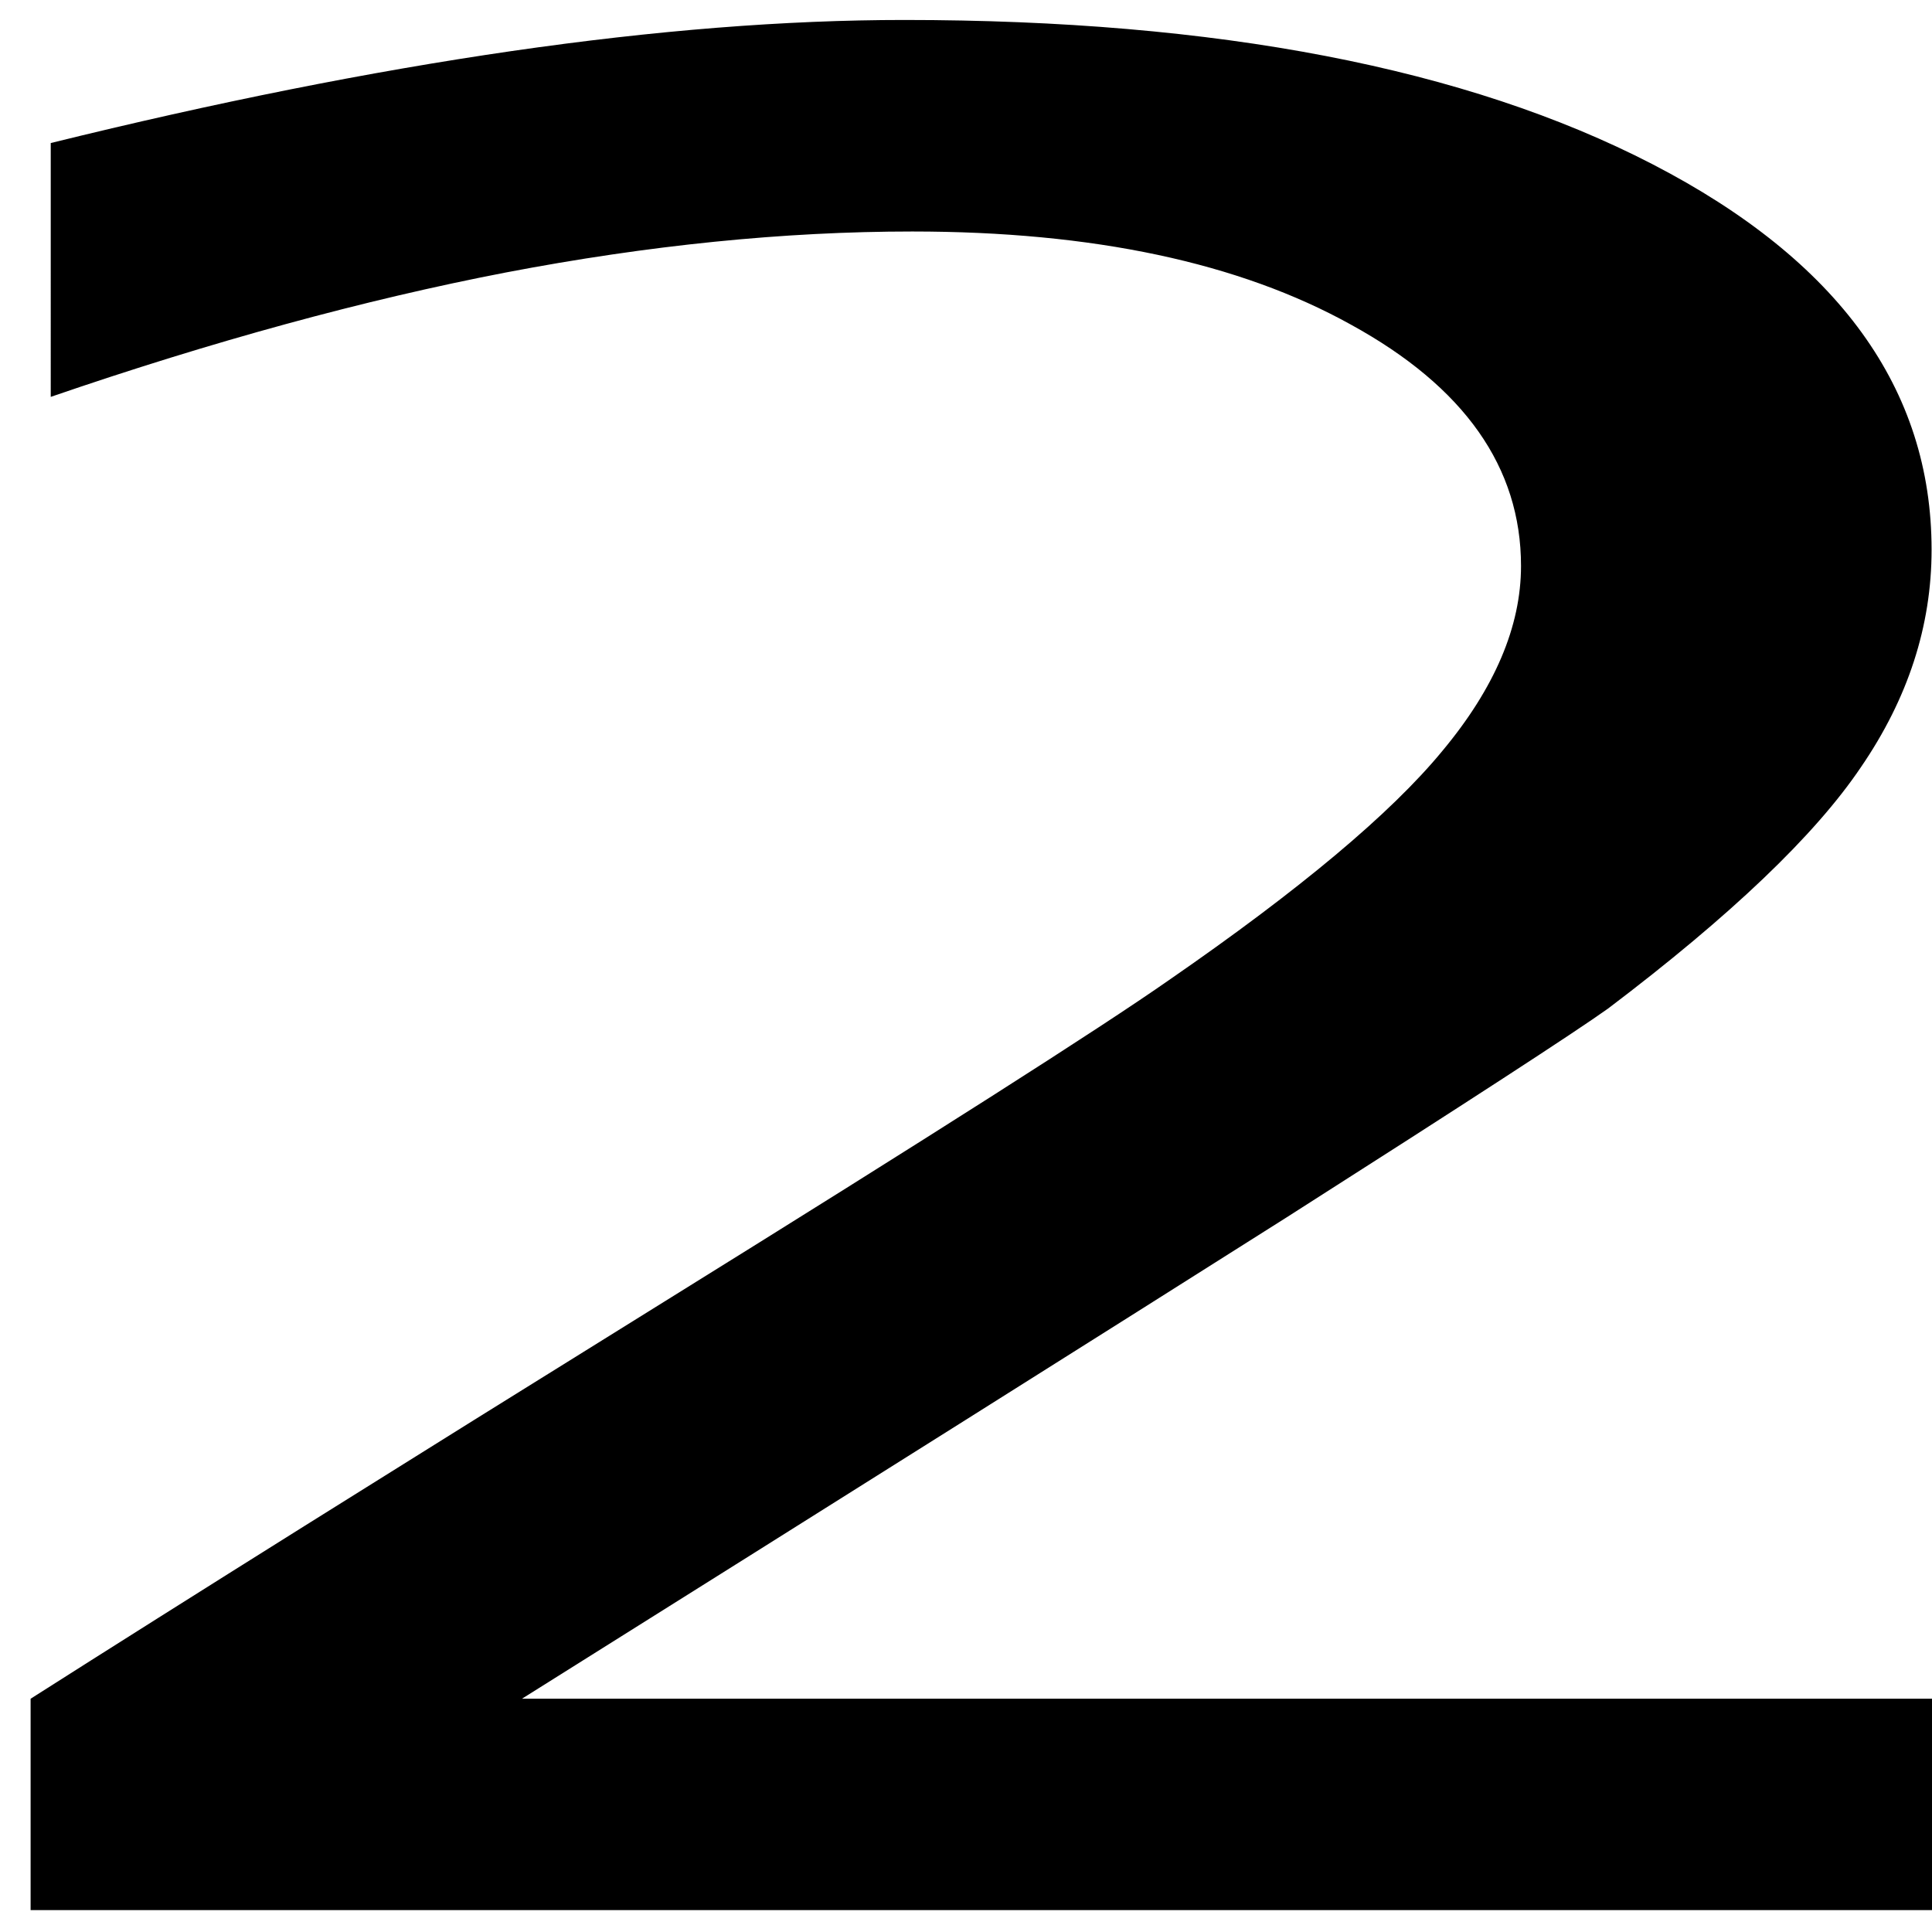 <?xml version="1.0" encoding="UTF-8" standalone="no"?>
<!-- Created with Inkscape (http://www.inkscape.org/) -->

<svg
   width="80"
   height="80"
   viewBox="0 0 21.167 21.167"
   version="1.1"
   id="svg5"
   inkscape:version="1.1.1 (3bf5ae0d25, 2021-09-20)"
   sodipodi:docname="Number_2.svg"
   xmlns:inkscape="http://www.inkscape.org/namespaces/inkscape"
   xmlns:sodipodi="http://sodipodi.sourceforge.net/DTD/sodipodi-0.dtd"
   xmlns="http://www.w3.org/2000/svg"
   xmlns:svg="http://www.w3.org/2000/svg">
  <sodipodi:namedview
     id="namedview7"
     pagecolor="#505050"
     bordercolor="#eeeeee"
     borderopacity="1"
     inkscape:pageshadow="0"
     inkscape:pageopacity="0"
     inkscape:pagecheckerboard="0"
     inkscape:document-units="mm"
     showgrid="true"
     showguides="false"
     units="px"
     width="80px"
     inkscape:zoom="2.5722563"
     inkscape:cx="26.435935"
     inkscape:cy="62.2022"
     inkscape:window-width="1920"
     inkscape:window-height="1003"
     inkscape:window-x="0"
     inkscape:window-y="0"
     inkscape:window-maximized="1"
     inkscape:current-layer="layer1">
    <inkscape:grid
       type="xygrid"
       id="grid125" />
  </sodipodi:namedview>
  <defs
     id="defs2" />
  <g
     inkscape:label="Layer 1"
     inkscape:groupmode="layer"
     id="layer1">
    <g
       aria-label="2"
       transform="scale(1.275,0.784)"
       id="text6949"
       style="font-size:35.589px;line-height:1.25;stroke-width:0.89">
      <path
         d="M 4.486,23.739 H 16.737 v 2.954 H 0.263 v -2.954 q 1.998,-2.068 5.439,-5.543 3.458,-3.493 4.344,-4.501 1.686,-1.894 2.346,-3.197 0.678,-1.321 0.678,-2.589 0,-2.068 -1.46,-3.371 -1.442,-1.303 -3.771,-1.303 -1.651,0 -3.493,0.573 -1.825,0.573 -3.91,1.738 V 1.999 Q 2.557,1.148 4.399,0.713 6.241,0.279 7.77,0.279 q 4.032,0 6.43,2.016 2.398,2.016 2.398,5.387 0,1.599 -0.608,3.041 -0.591,1.425 -2.172,3.371 -0.434,0.504 -2.763,2.919 -2.329,2.398 -6.569,6.725 z"
         id="path9" />
    </g>
  </g>
</svg>
